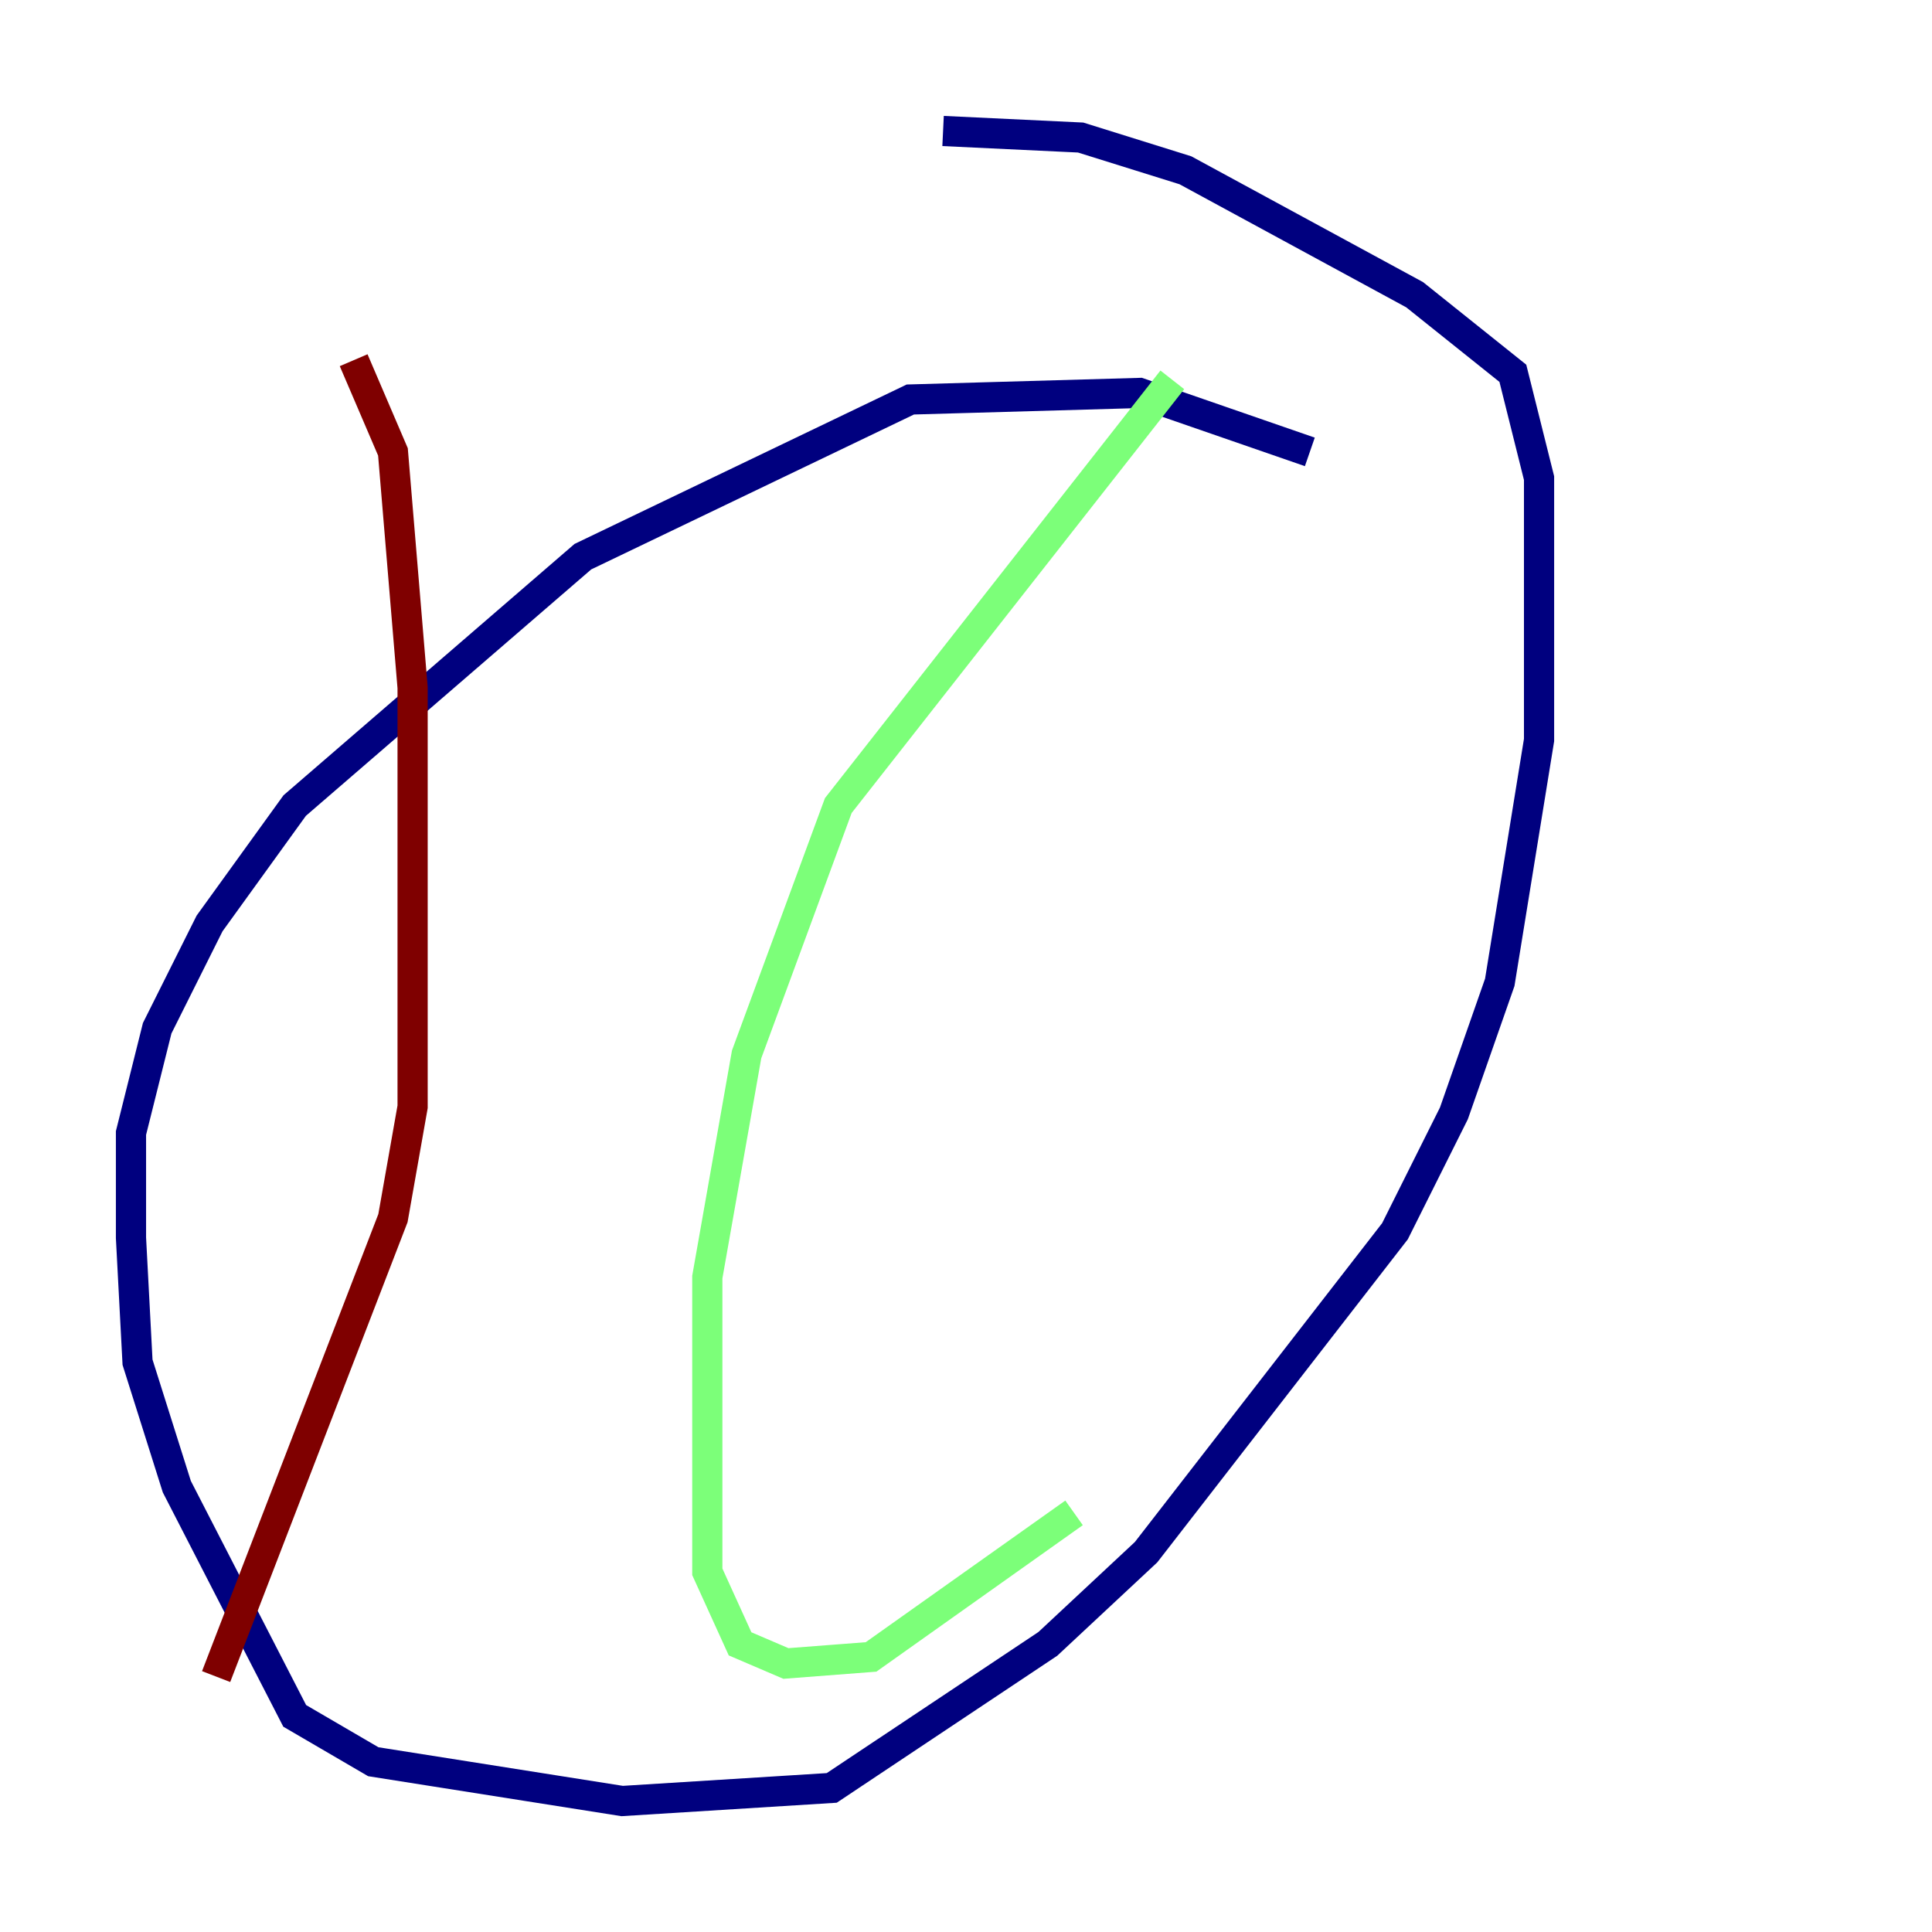 <?xml version="1.0" encoding="utf-8" ?>
<svg baseProfile="tiny" height="128" version="1.2" viewBox="0,0,128,128" width="128" xmlns="http://www.w3.org/2000/svg" xmlns:ev="http://www.w3.org/2001/xml-events" xmlns:xlink="http://www.w3.org/1999/xlink"><defs /><polyline fill="none" points="86.78,29.939 75.498,26.034 60.312,26.468 38.617,36.881 19.525,53.37 13.885,61.18 10.414,68.122 8.678,75.064 8.678,82.007 9.112,90.251 11.715,98.495 19.525,113.681 24.732,116.719 41.22,119.322 55.105,118.454 69.424,108.909 75.932,102.834 92.42,81.573 96.325,73.763 99.363,65.085 101.966,49.031 101.966,31.675 100.231,24.732 93.722,19.525 78.536,11.281 71.593,9.112 62.481,8.678" stroke="#00007f" stroke-width="2" /><polyline fill="none" points="77.668,25.166 55.539,53.37 49.464,69.858 46.861,84.61 46.861,104.136 49.031,108.909 52.068,110.21 57.709,109.776 71.159,100.231" stroke="#7cff79" stroke-width="2" /><polyline fill="none" points="23.43,23.864 26.034,29.939 27.336,45.559 27.336,73.329 26.034,80.705 14.319,111.078" stroke="#7f0000" stroke-width="2" /></svg>